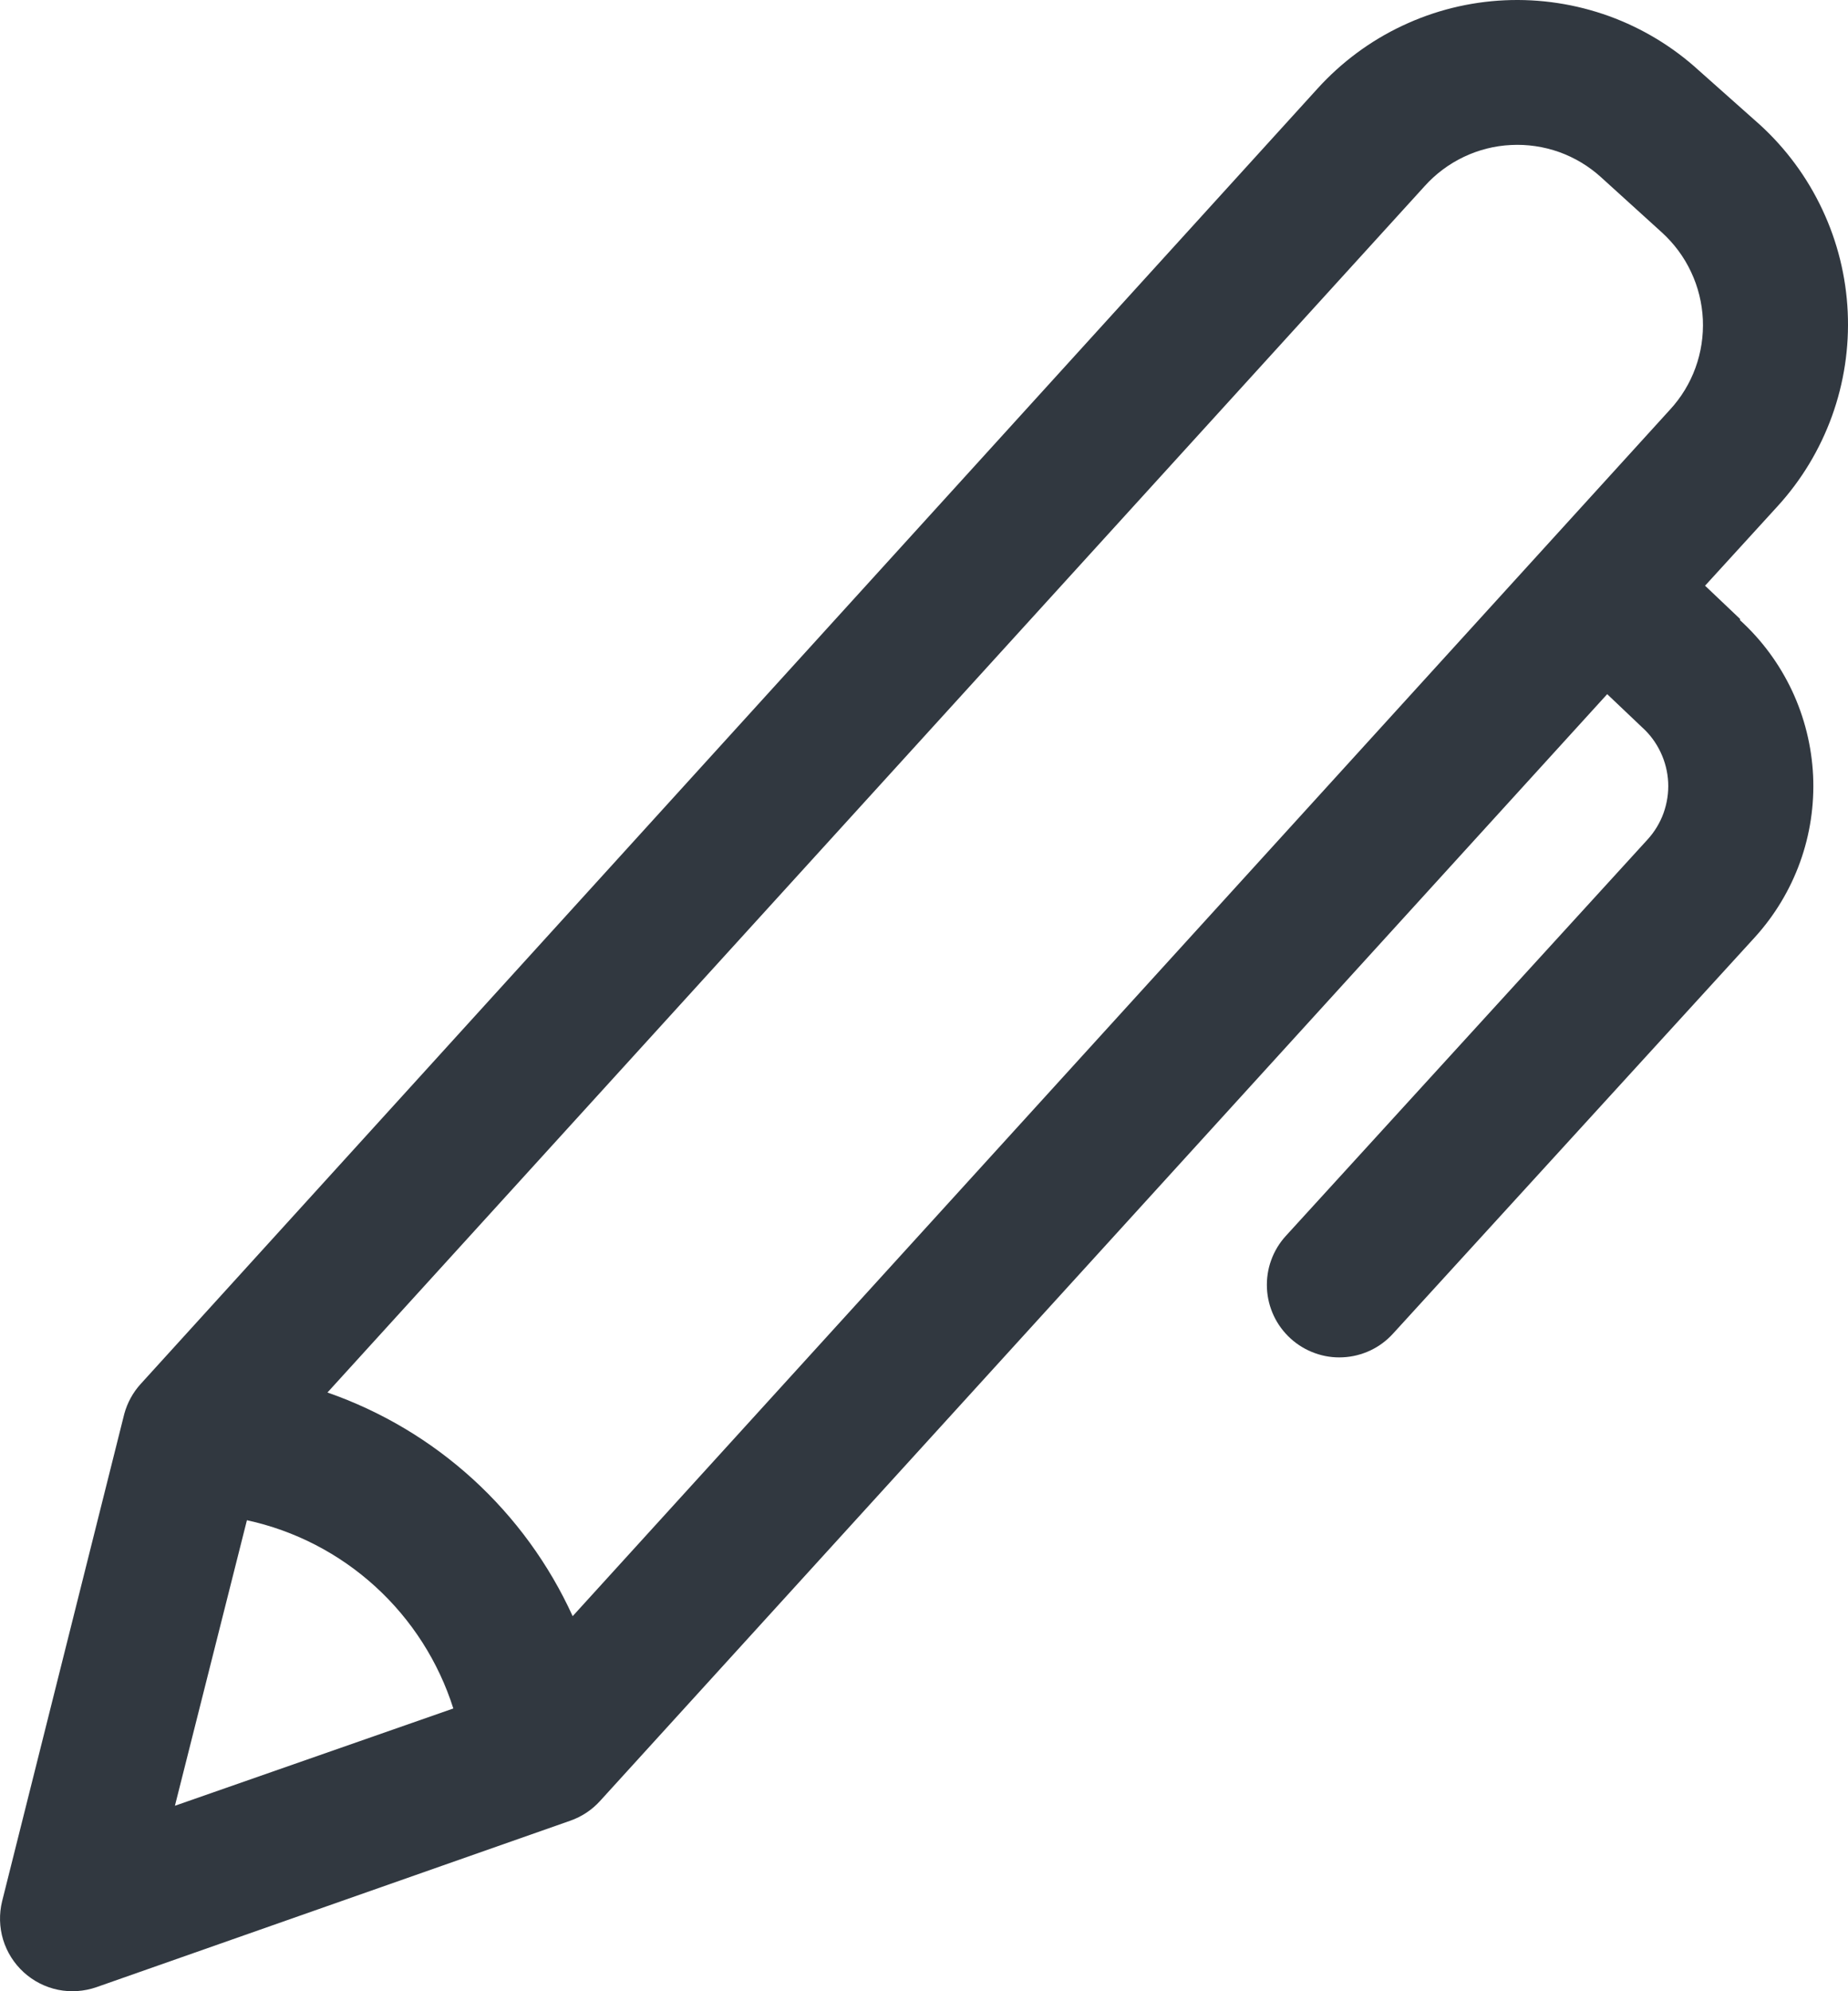 <svg width="26" height="28" viewBox="0 0 26 28" fill="none" xmlns="http://www.w3.org/2000/svg">
<path d="M24.482 8.704L23.989 8.236L25.007 7.121C25.344 6.753 25.604 6.322 25.774 5.853C25.944 5.383 26.019 4.885 25.996 4.387C25.973 3.888 25.852 3.399 25.639 2.947C25.427 2.495 25.128 2.089 24.759 1.753L23.905 0.994C23.537 0.657 23.105 0.396 22.636 0.226C22.167 0.057 21.669 -0.019 21.17 0.004C20.672 0.027 20.183 0.148 19.732 0.361C19.28 0.573 18.876 0.873 18.54 1.242L1.981 19.459C1.871 19.579 1.792 19.724 1.749 19.88L0.03 26.734C-0.014 26.913 -0.009 27.1 0.044 27.276C0.098 27.452 0.198 27.61 0.334 27.734C0.47 27.858 0.637 27.943 0.817 27.98C0.997 28.016 1.184 28.003 1.357 27.943L8.024 25.602C8.184 25.546 8.328 25.451 8.442 25.325L22.612 9.761L23.105 10.229C23.214 10.327 23.302 10.447 23.364 10.579C23.427 10.712 23.463 10.856 23.47 11.002C23.477 11.149 23.454 11.295 23.405 11.433C23.355 11.571 23.278 11.698 23.179 11.806L18.089 17.381C17.999 17.48 17.929 17.596 17.884 17.722C17.838 17.848 17.819 17.982 17.825 18.115C17.831 18.249 17.864 18.38 17.921 18.502C17.978 18.623 18.059 18.732 18.158 18.822C18.257 18.912 18.373 18.982 18.499 19.027C18.625 19.073 18.759 19.093 18.893 19.086C19.026 19.08 19.157 19.047 19.279 18.99C19.4 18.933 19.508 18.853 19.598 18.754L24.689 13.18C24.968 12.873 25.184 12.515 25.325 12.125C25.466 11.735 25.528 11.321 25.509 10.907C25.489 10.493 25.388 10.086 25.212 9.711C25.035 9.336 24.787 8.999 24.48 8.72L24.482 8.704ZM2.461 25.392L3.474 21.377C4.148 21.523 4.771 21.845 5.281 22.31C5.791 22.775 6.169 23.366 6.378 24.024L2.461 25.392ZM23.496 5.76L8.057 22.726C7.724 21.996 7.247 21.341 6.654 20.8C6.061 20.259 5.365 19.845 4.607 19.581L20.046 2.615C20.2 2.444 20.387 2.305 20.595 2.206C20.803 2.107 21.028 2.05 21.258 2.039C21.488 2.027 21.718 2.061 21.936 2.138C22.153 2.216 22.352 2.335 22.523 2.49L23.383 3.27C23.554 3.426 23.694 3.614 23.792 3.824C23.891 4.033 23.947 4.261 23.958 4.492C23.968 4.724 23.933 4.955 23.854 5.172C23.775 5.39 23.653 5.59 23.496 5.76Z" fill="#313840"/>
</svg>
